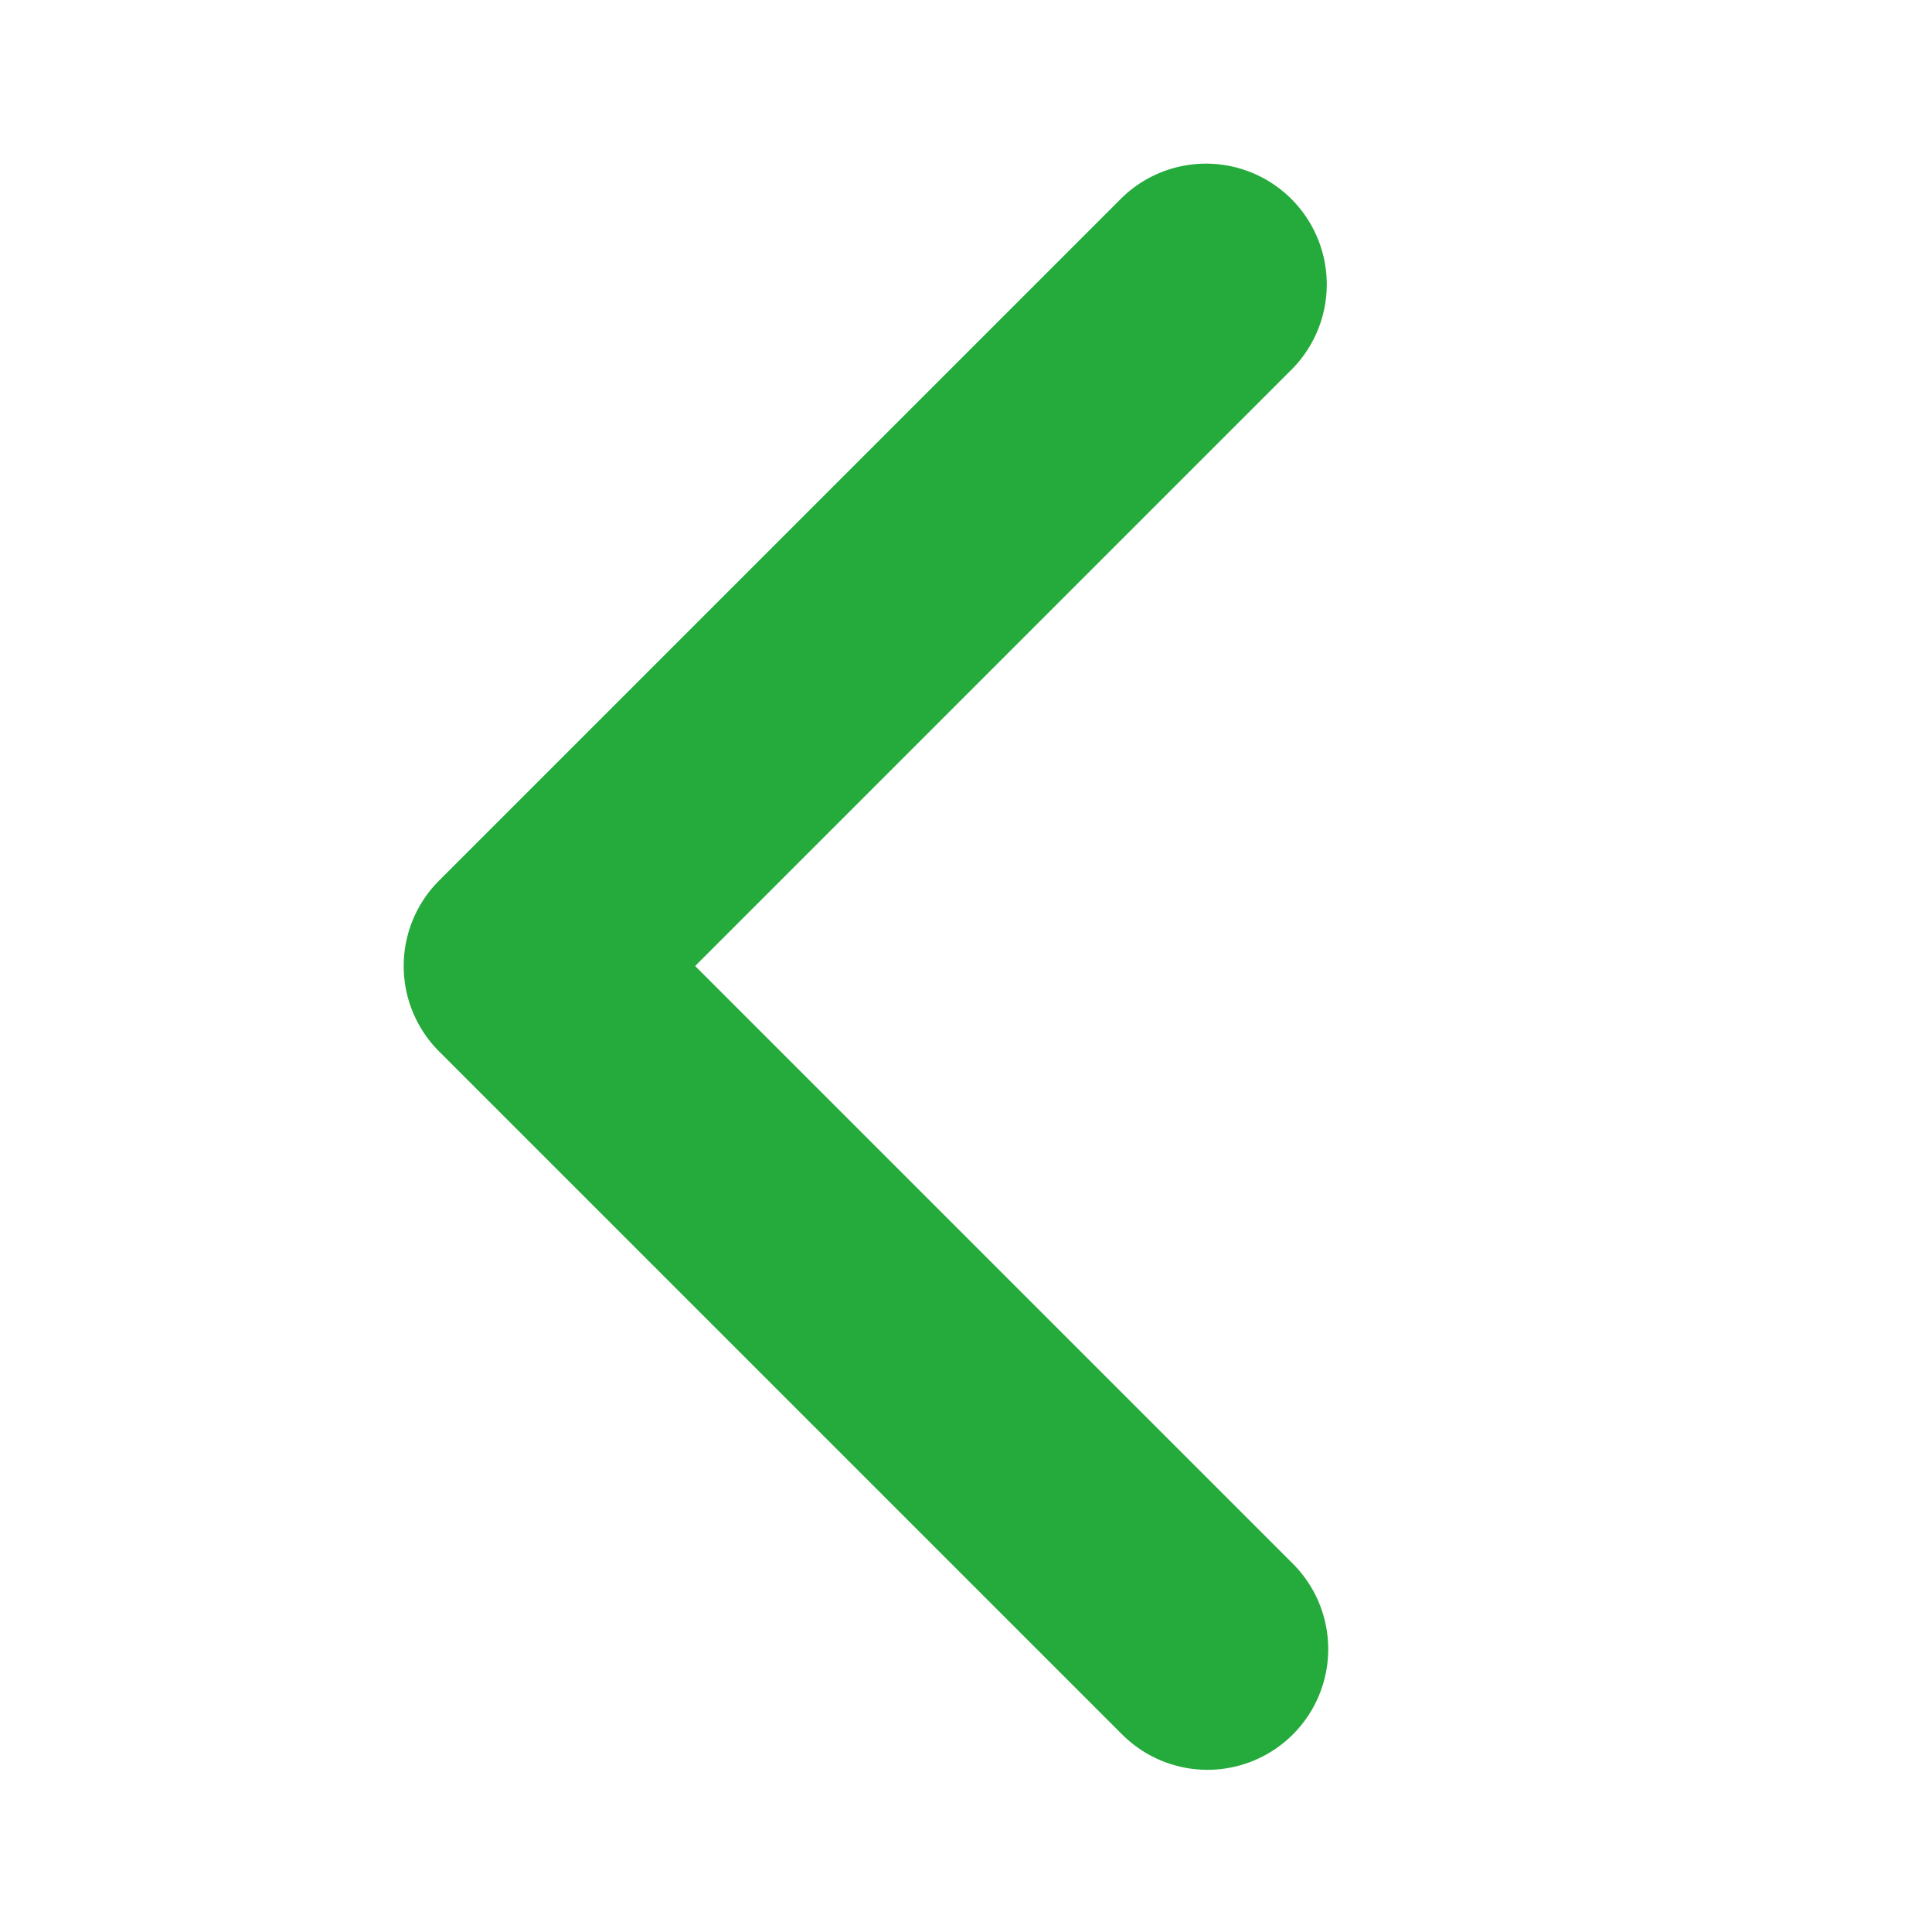 <svg xmlns="http://www.w3.org/2000/svg" width="55" height="55" viewBox="0 0 1024 1024"><g transform="rotate(-90 512 512)"><path fill="#24ab3c" d="M104.704 685.248a64 64 0 0 0 90.496 0l316.8-316.8l316.8 316.8a64 64 0 0 0 90.496-90.496L557.248 232.704a64 64 0 0 0-90.496 0L104.704 594.752a64 64 0 0 0 0 90.496z"/></g></svg>
